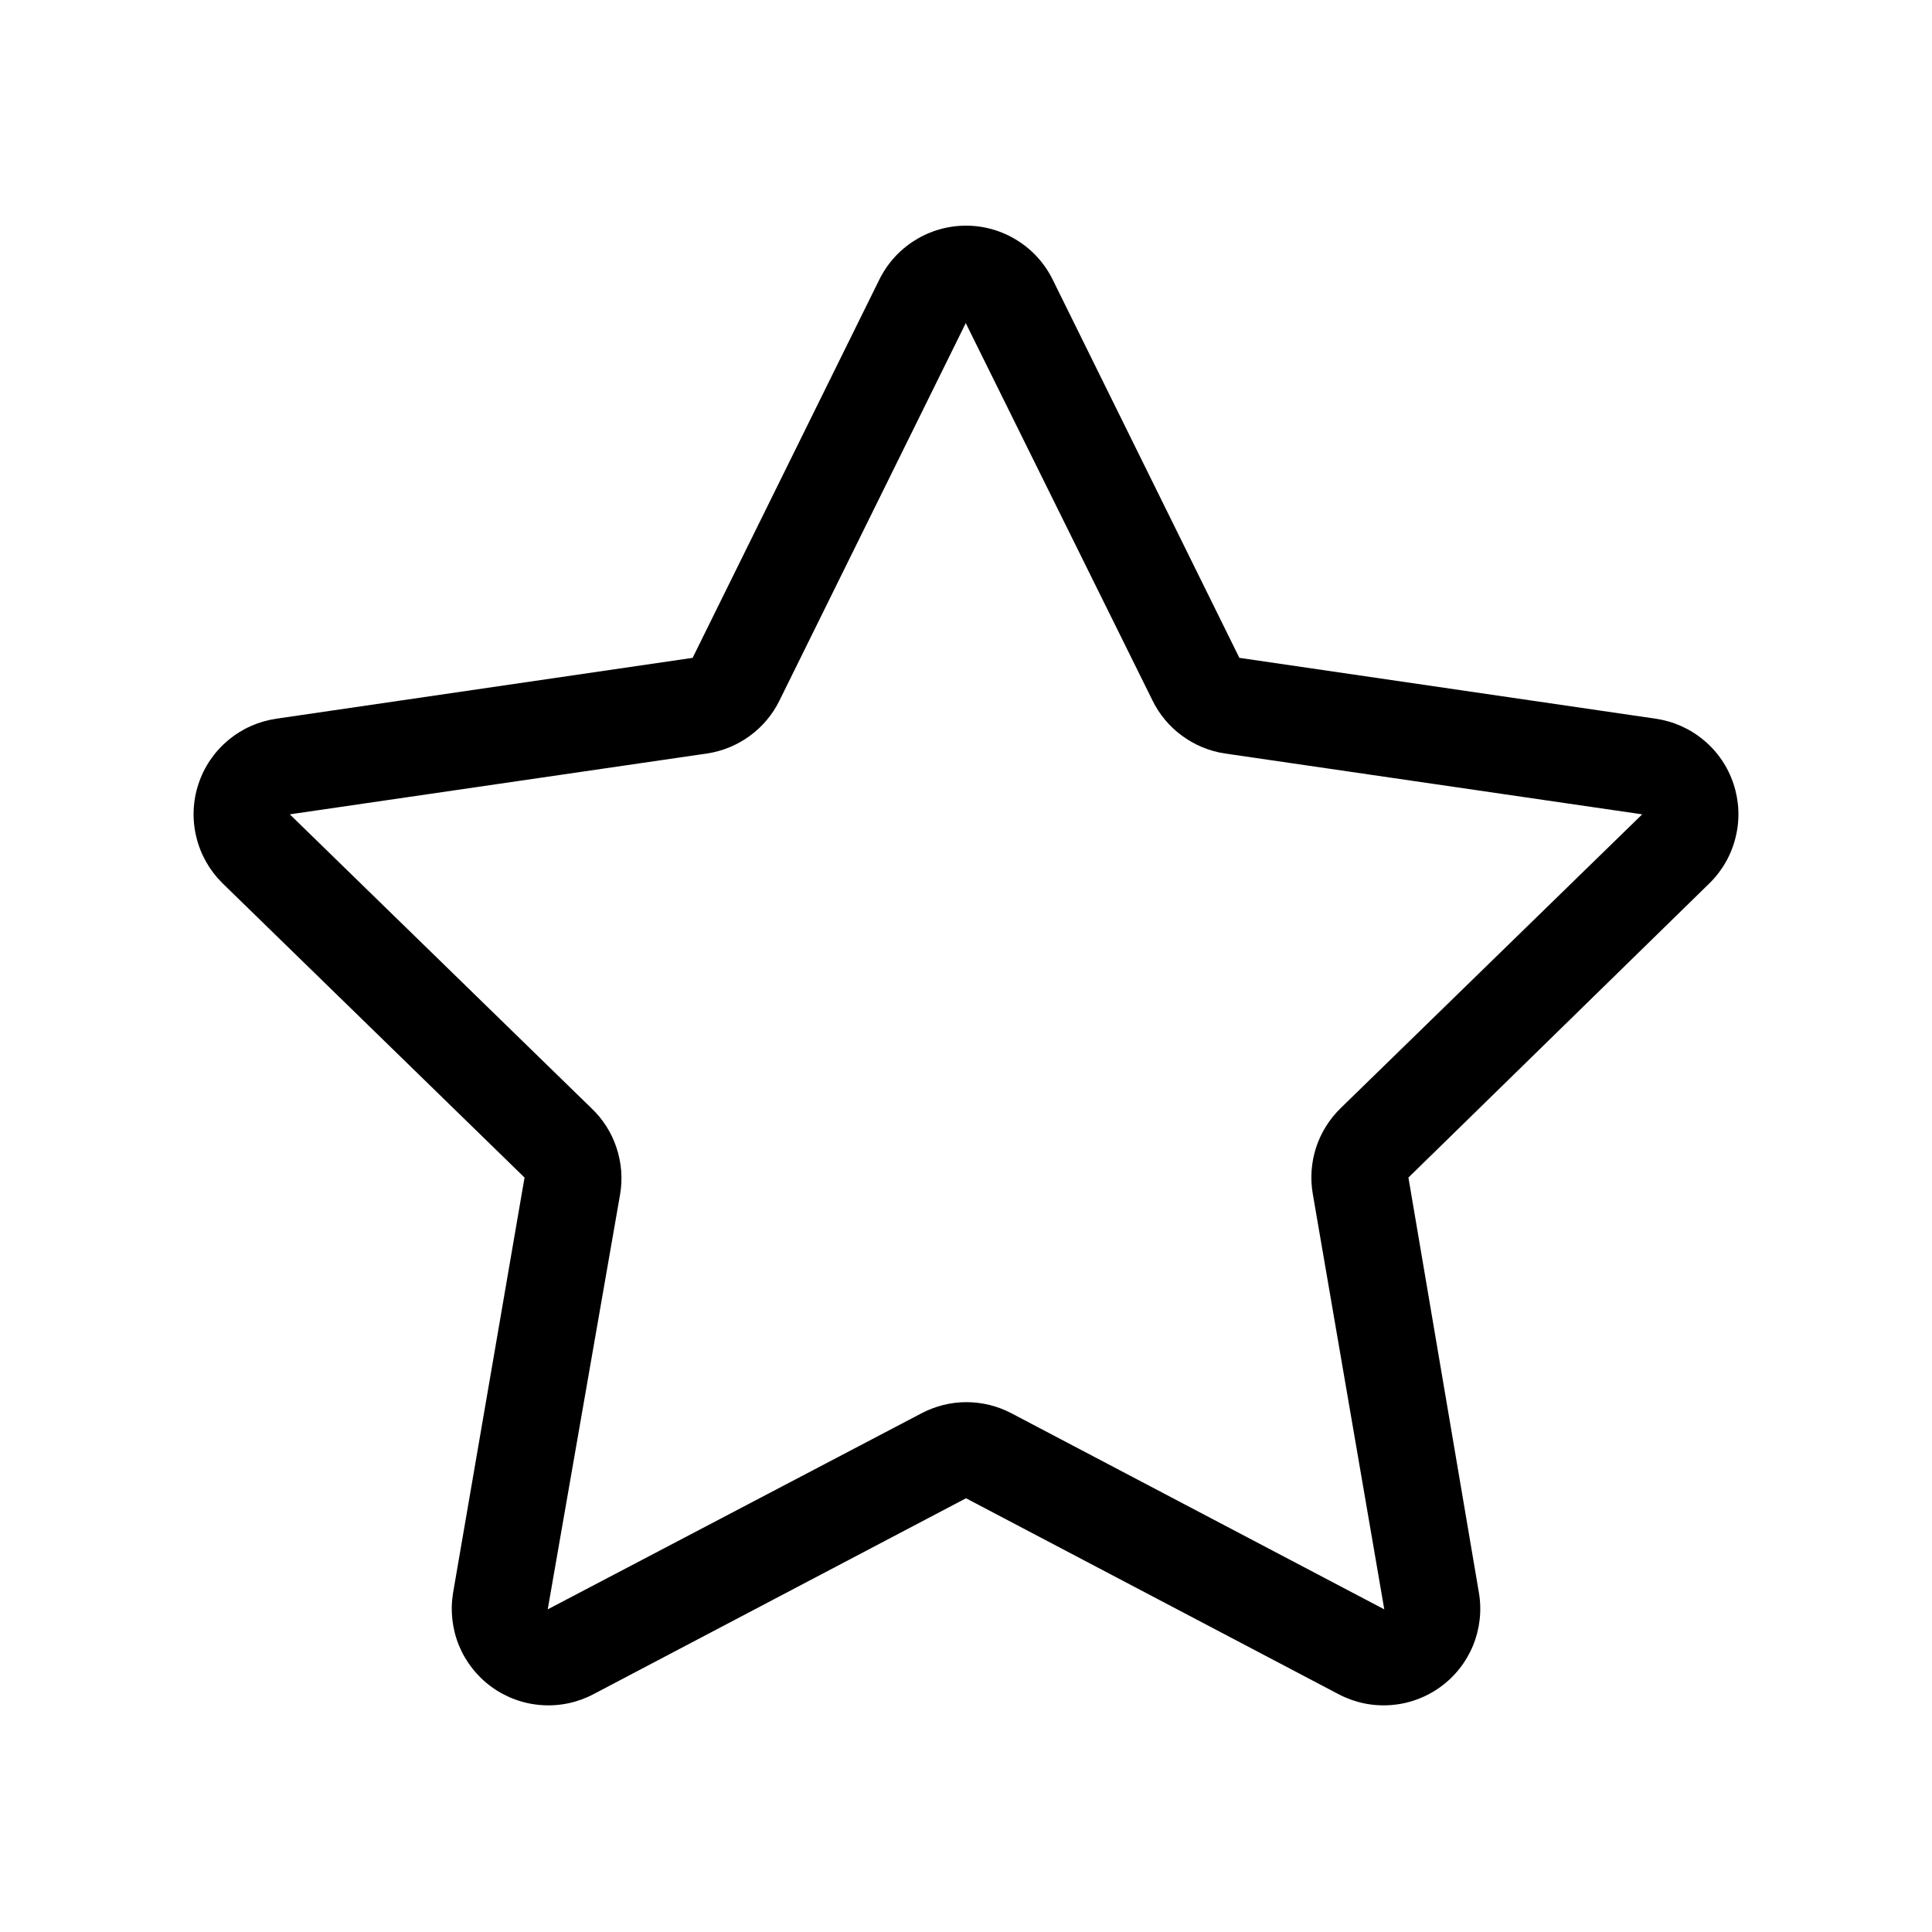 <svg width="20" height="20" viewBox="0 0 20 20" fill="none" xmlns="http://www.w3.org/2000/svg">
<path d="M9.1 2.9C9.182 2.731 9.31 2.588 9.469 2.489C9.628 2.389 9.812 2.336 10 2.336C10.188 2.336 10.372 2.389 10.531 2.489C10.69 2.588 10.818 2.731 10.9 2.9L12.83 6.81L17.14 7.44C17.324 7.467 17.497 7.544 17.639 7.664C17.782 7.783 17.888 7.94 17.946 8.117C18.004 8.293 18.012 8.483 17.968 8.663C17.925 8.844 17.832 9.009 17.7 9.14L14.58 12.19L15.31 16.49C15.341 16.674 15.319 16.862 15.249 17.034C15.178 17.206 15.061 17.355 14.91 17.464C14.759 17.573 14.581 17.638 14.396 17.651C14.21 17.665 14.025 17.626 13.86 17.54L10 15.51L6.14 17.54C5.975 17.626 5.79 17.665 5.604 17.651C5.419 17.638 5.241 17.573 5.09 17.464C4.939 17.355 4.822 17.206 4.751 17.034C4.681 16.862 4.66 16.674 4.69 16.49L5.43 12.19L2.3 9.14C2.168 9.009 2.075 8.844 2.032 8.663C1.988 8.483 1.996 8.293 2.054 8.117C2.112 7.94 2.218 7.783 2.361 7.664C2.503 7.544 2.676 7.467 2.86 7.44L7.17 6.81L9.1 2.9ZM10 3.34L8.07 7.25C7.999 7.396 7.893 7.522 7.763 7.617C7.632 7.713 7.48 7.776 7.32 7.8L3 8.43L6.12 11.47C6.239 11.582 6.329 11.722 6.381 11.878C6.433 12.033 6.447 12.198 6.42 12.36L5.67 16.66L9.54 14.63C9.683 14.555 9.843 14.515 10.005 14.515C10.167 14.515 10.327 14.555 10.47 14.63L14.33 16.66L13.59 12.36C13.562 12.199 13.574 12.034 13.624 11.879C13.675 11.724 13.763 11.583 13.88 11.47L17 8.43L12.68 7.8C12.52 7.776 12.368 7.713 12.237 7.617C12.107 7.522 12.001 7.396 11.93 7.25L10 3.35V3.34Z" fill="black"/>
</svg>

